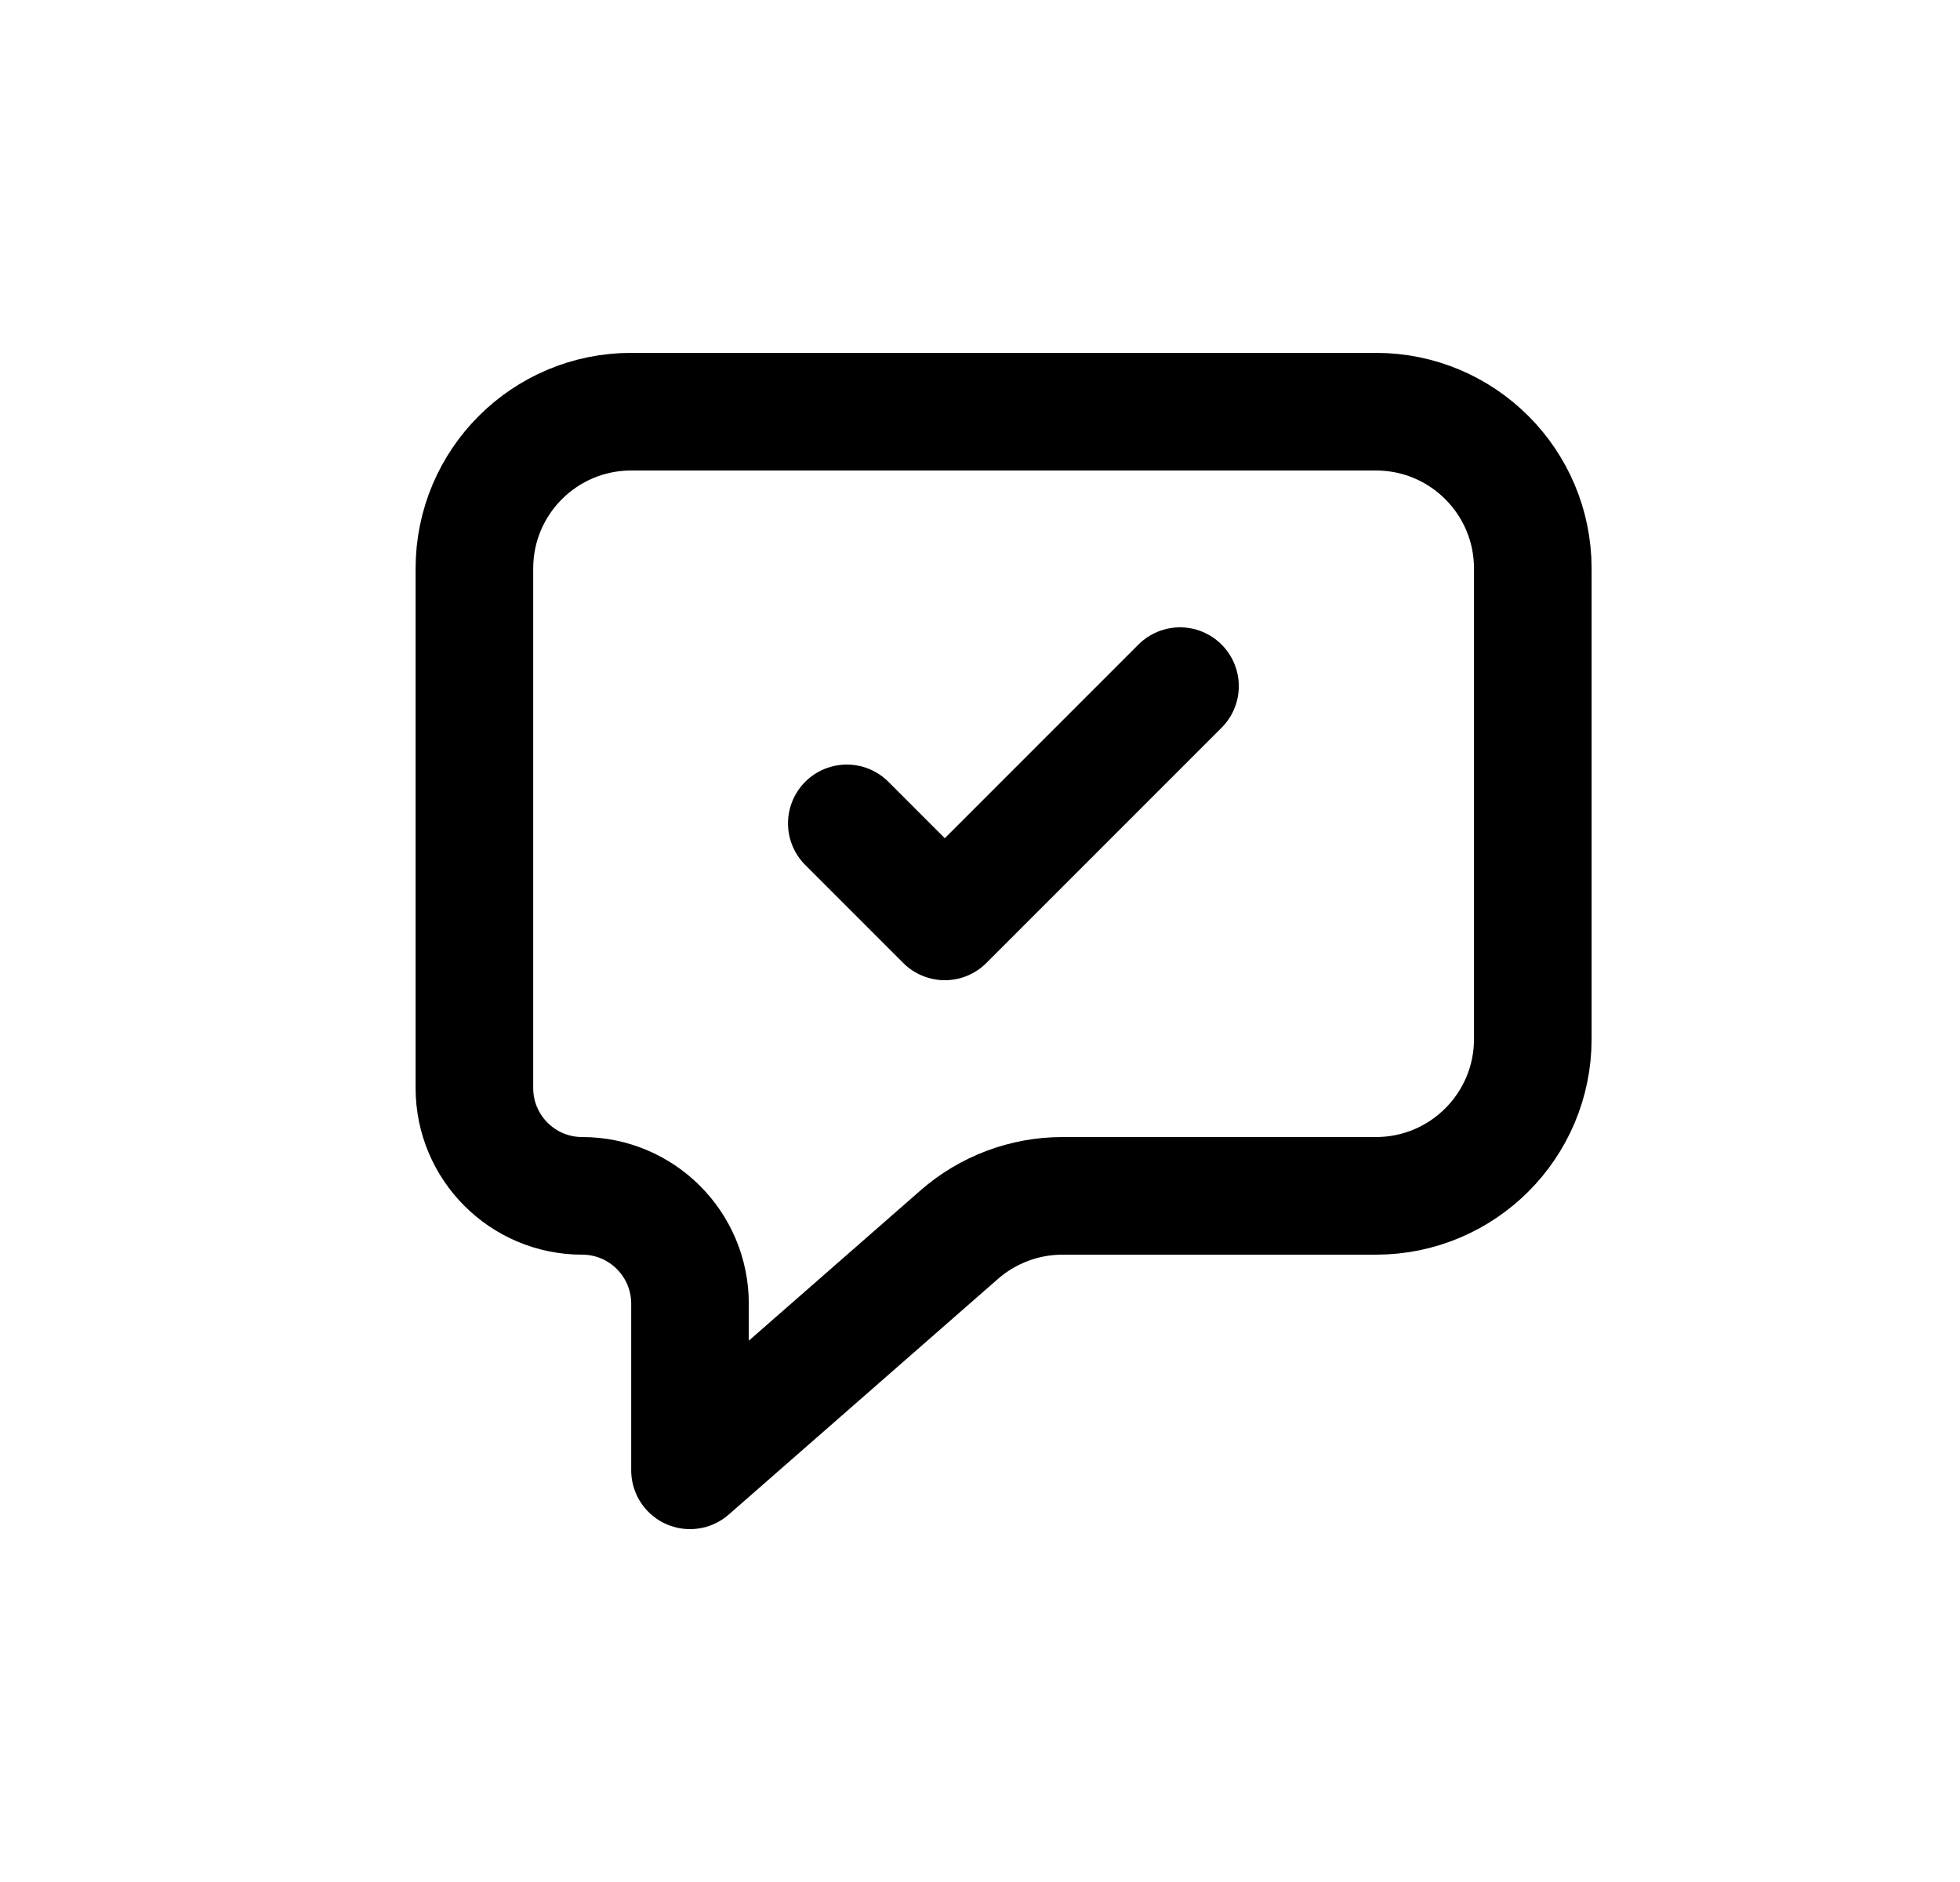 <svg width="25" height="24" viewBox="0 0 25 24" fill="none" xmlns="http://www.w3.org/2000/svg">
<path d="M10.801 10.5L12.051 11.75L15.051 8.75" stroke="black" stroke-width="1.5" stroke-linecap="round" stroke-linejoin="round"/>
<path d="M6.051 13.875V7.25C6.051 6.145 6.946 5.25 8.051 5.25H17.551C18.655 5.25 19.551 6.145 19.551 7.25V13.25C19.551 14.355 18.655 15.25 17.551 15.25H13.552C13.068 15.25 12.6 15.426 12.235 15.745L8.801 18.75V16.625C8.801 15.866 8.185 15.25 7.426 15.25C6.666 15.25 6.051 14.634 6.051 13.875Z" stroke="black" stroke-width="1.5" stroke-linejoin="round"/>
</svg>
